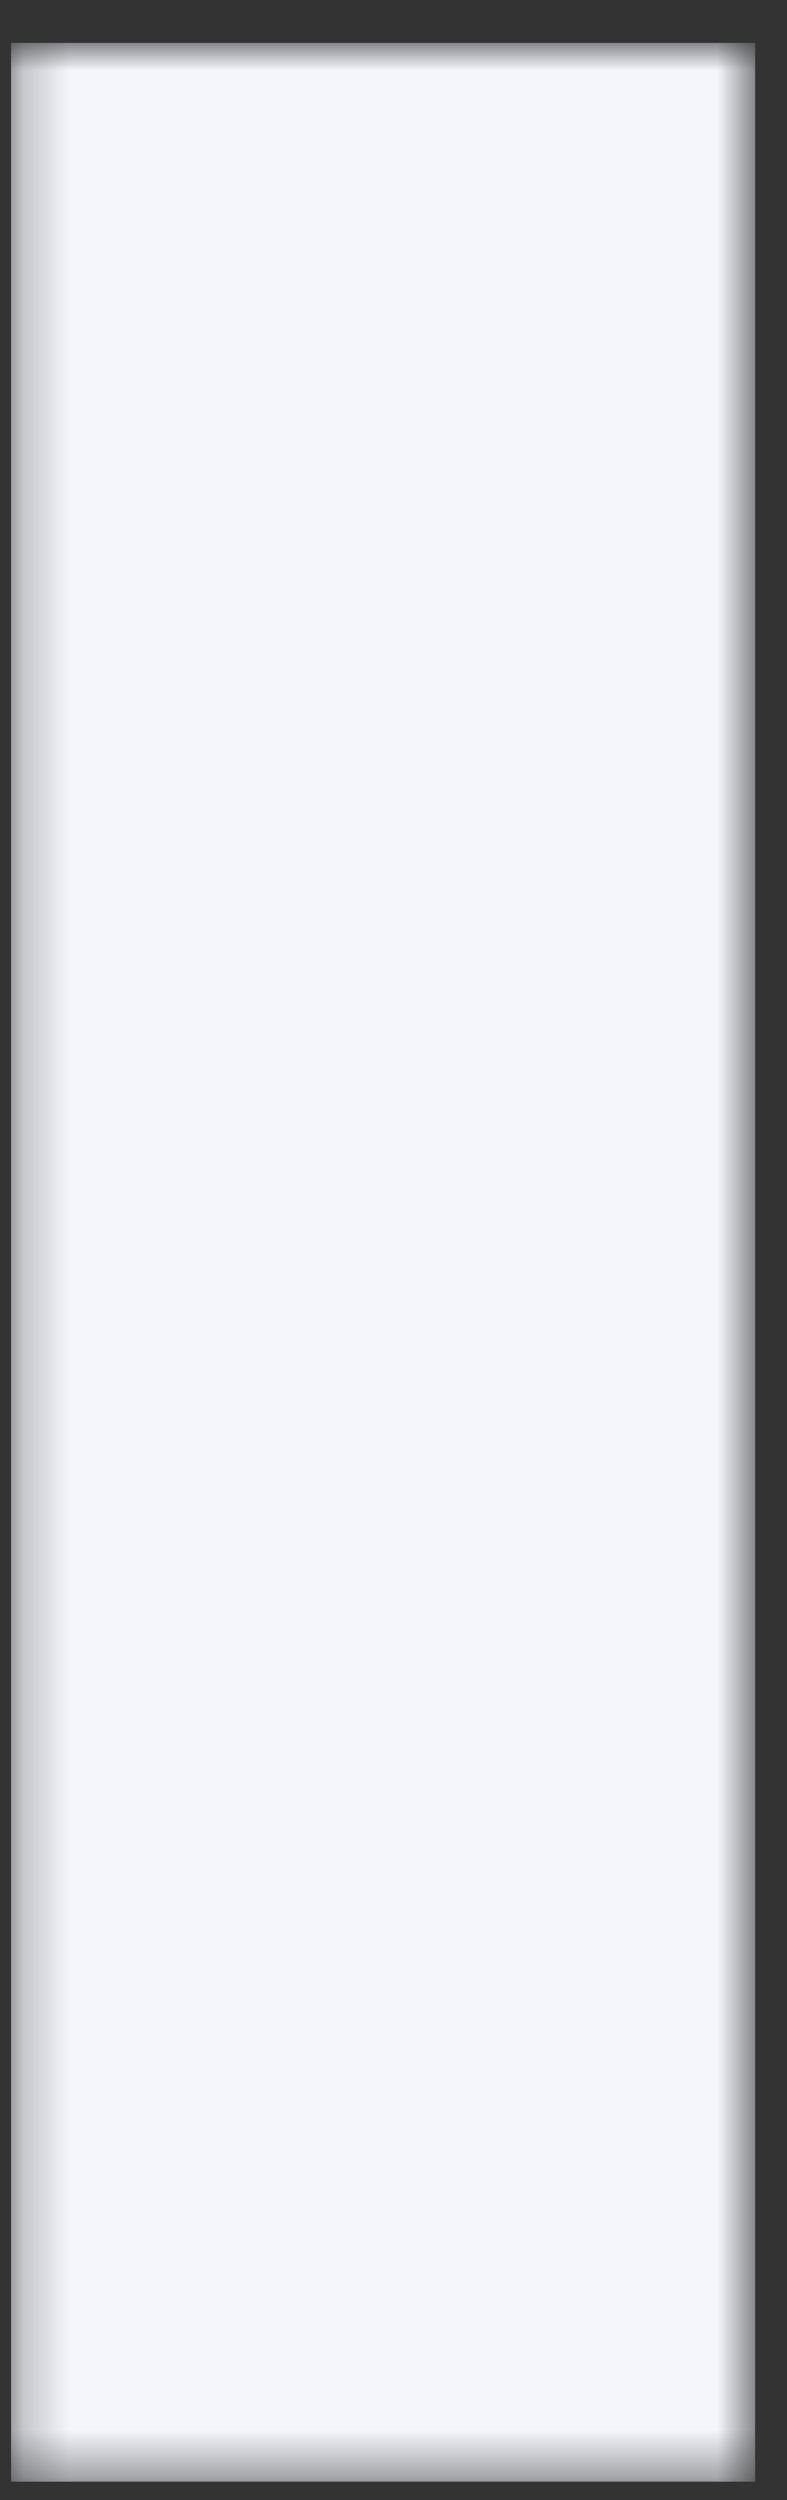 <svg width="17" height="54" viewBox="0 0 17 54" fill="none" xmlns="http://www.w3.org/2000/svg">
<rect x="0" y="0" width="17" height="54" fill="#333333" stroke="none"/>
<mask id="mask0_3_3417" style="mask-type:luminance" maskUnits="userSpaceOnUse" x="0" y="0" width="17" height="54">
<path d="M0.239 0.947H16.312V53.603H0.239V0.947Z" fill="white"/>
</mask>
<g mask="url(#mask0_3_3417)">
<path d="M16.312 53.603H0.239V0.927H16.312V53.603Z" fill="#F4F6FC"/>
</g>
</svg>
